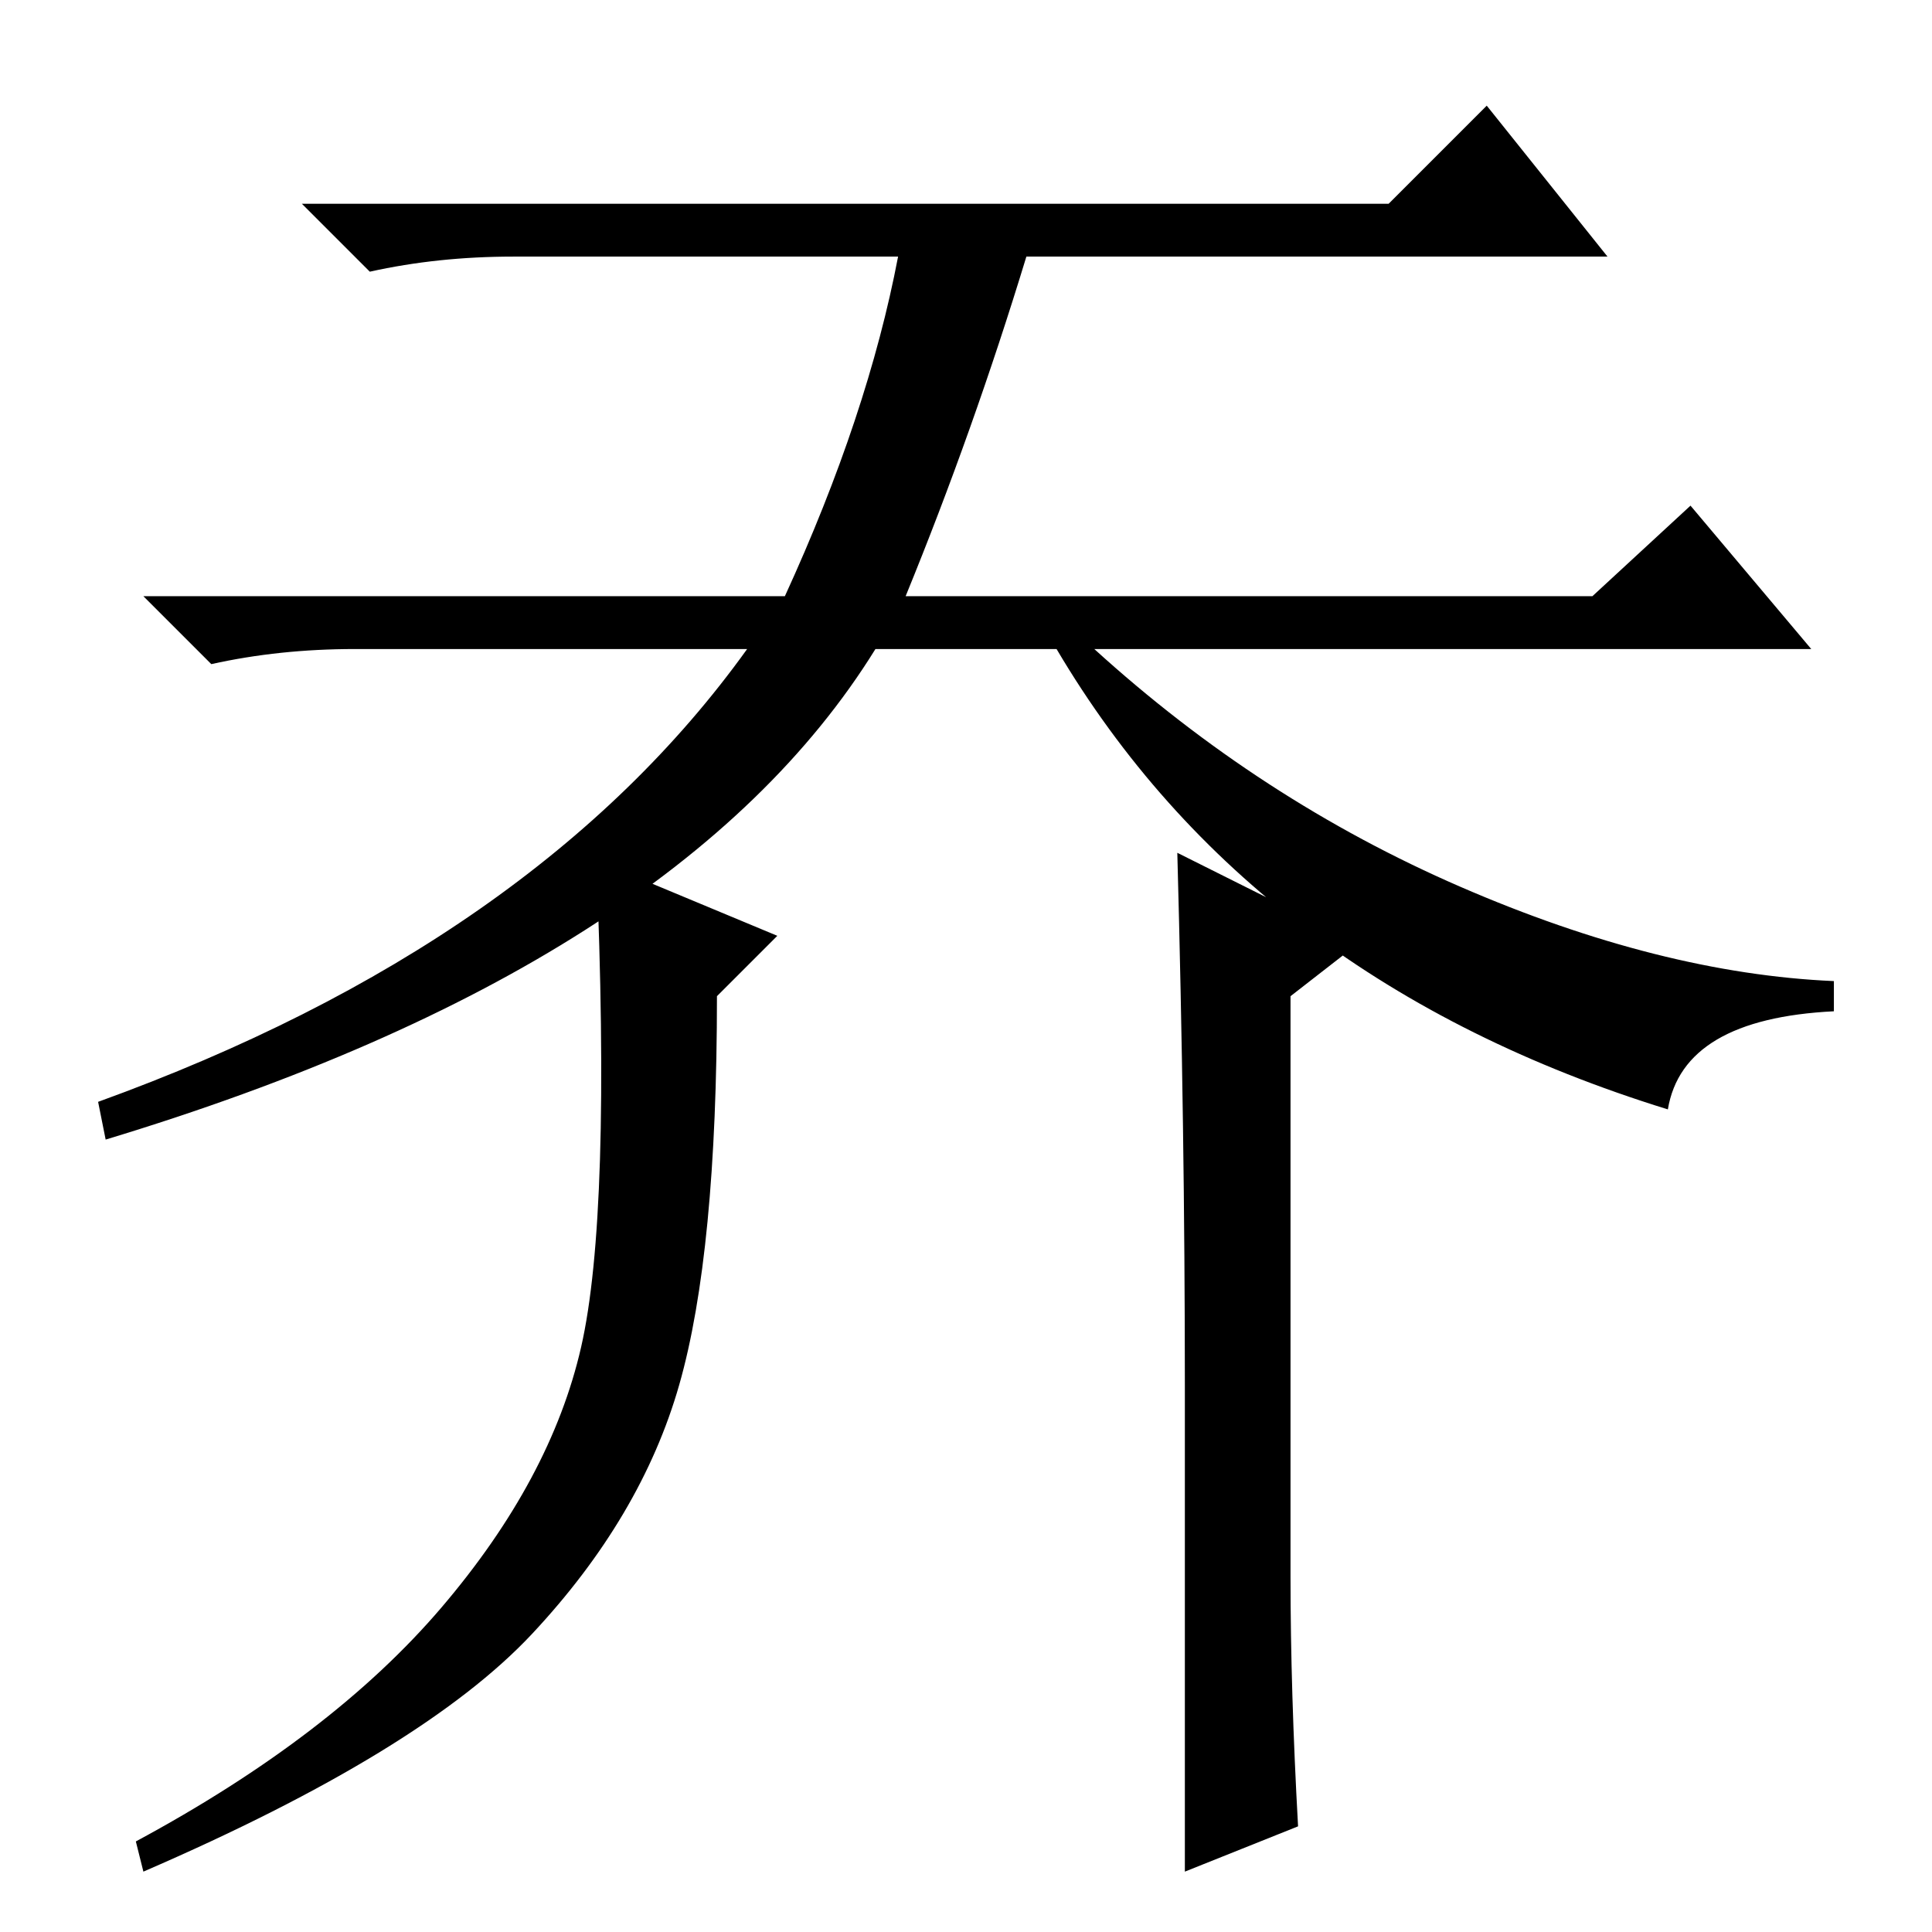 <?xml version="1.0" standalone="no"?>
<!DOCTYPE svg PUBLIC "-//W3C//DTD SVG 1.1//EN" "http://www.w3.org/Graphics/SVG/1.1/DTD/svg11.dtd" >
<svg xmlns="http://www.w3.org/2000/svg" xmlns:xlink="http://www.w3.org/1999/xlink" version="1.1" viewBox="0 -36 256 256">
  <g transform="matrix(1 0 0 -1 0 220)">
   <path fill="currentColor"
d="M184 229l13 13l16 -20h-77q-7 -23 -16 -45h91l13 12l16 -19h-95q22 -20 48.5 -31.5t49.5 -12.5v-4q-20 -1 -22 -13q-55 17 -81 61h-24q-26 -42 -102 -65l-1 5q58 21 86 60h-52q-10 0 -19 -2l-9 9h85q11 24 15 45h-51q-10 0 -19 -2l-9 9h144zM103 132l-8 -8
q0 -34 -5 -51.5t-19.5 -33t-51.5 -31.5l-1 4q26 14 40.5 31t18.5 34.5t2 64.5zM157 72.5q0 33.5 -1 70.5l24 -12l-9 -7v-77q0 -15 1 -33l-15 -6v64.5z" />
  </g>

</svg>
